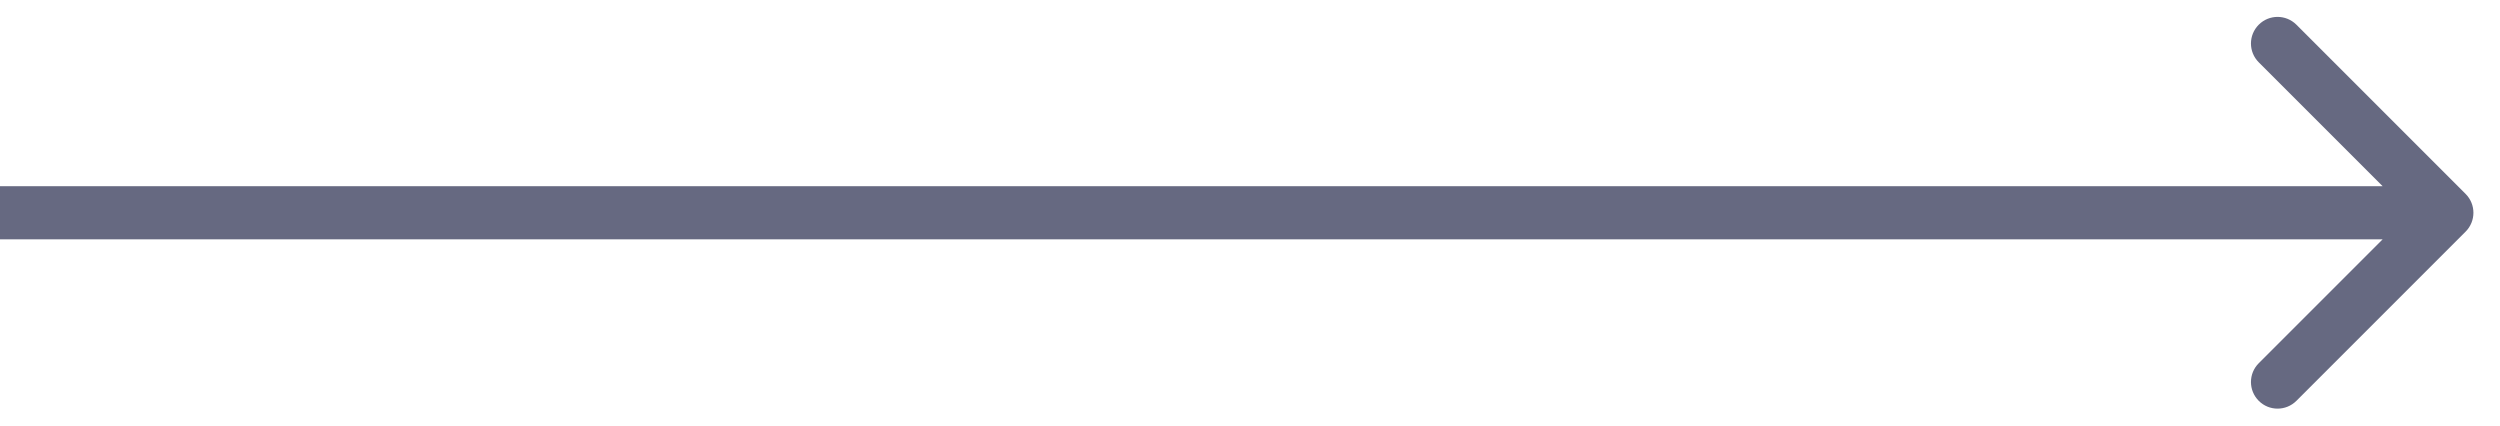<svg width="47" height="8" viewBox="0 0 47 8" fill="none" xmlns="http://www.w3.org/2000/svg">
<path d="M46.354 4.354C46.549 4.158 46.549 3.842 46.354 3.646L43.172 0.464C42.976 0.269 42.66 0.269 42.465 0.464C42.269 0.66 42.269 0.976 42.465 1.172L45.293 4L42.465 6.828C42.269 7.024 42.269 7.34 42.465 7.536C42.66 7.731 42.976 7.731 43.172 7.536L46.354 4.354ZM0 4.5H46V3.5H0V4.5Z" fill="#666981"/>
</svg>
